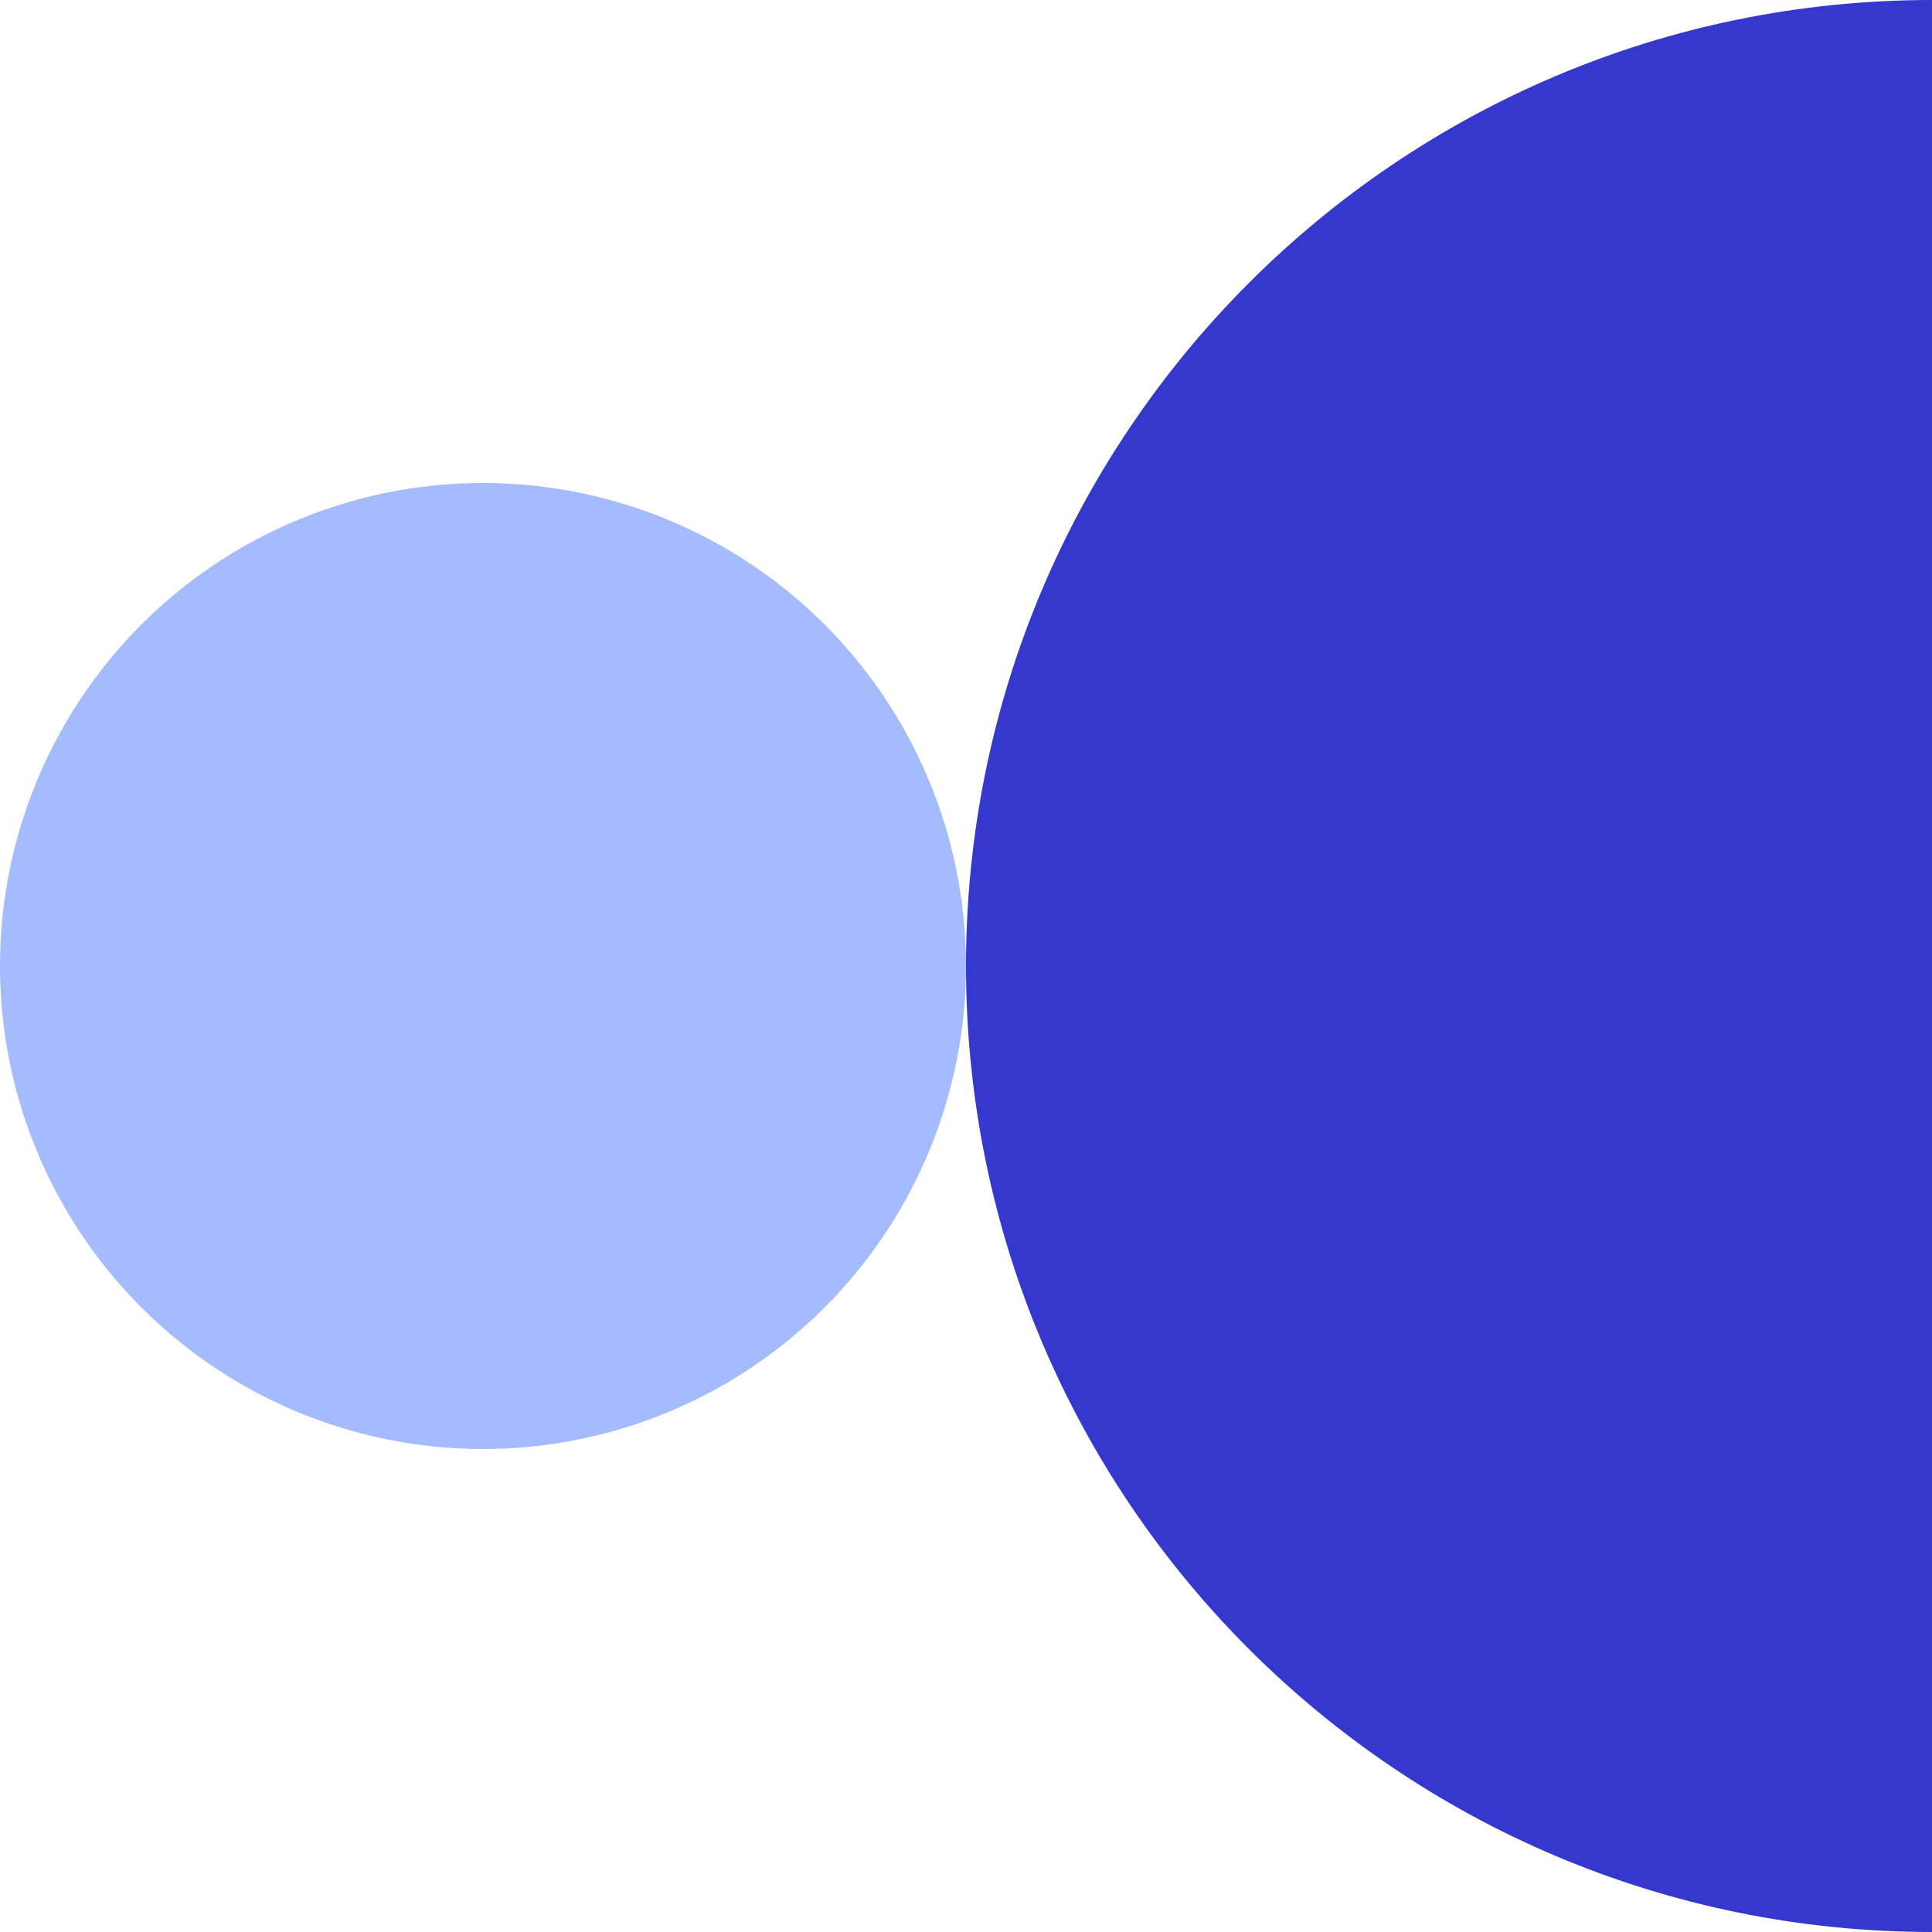<svg width="152" height="152" viewBox="0 0 152 152" fill="none" xmlns="http://www.w3.org/2000/svg">
<g id="Shape">
<rect width="152" height="152" fill="white"/>
<path id="Shape_2" d="M152 152C110.026 152 76 117.974 76 76C76 34.026 110.026 0 152 0V152Z" fill="#3538CD"/>
<circle id="Shape_3" cx="38" cy="76" r="38" fill="#A4BCFD"/>
</g>
</svg>

